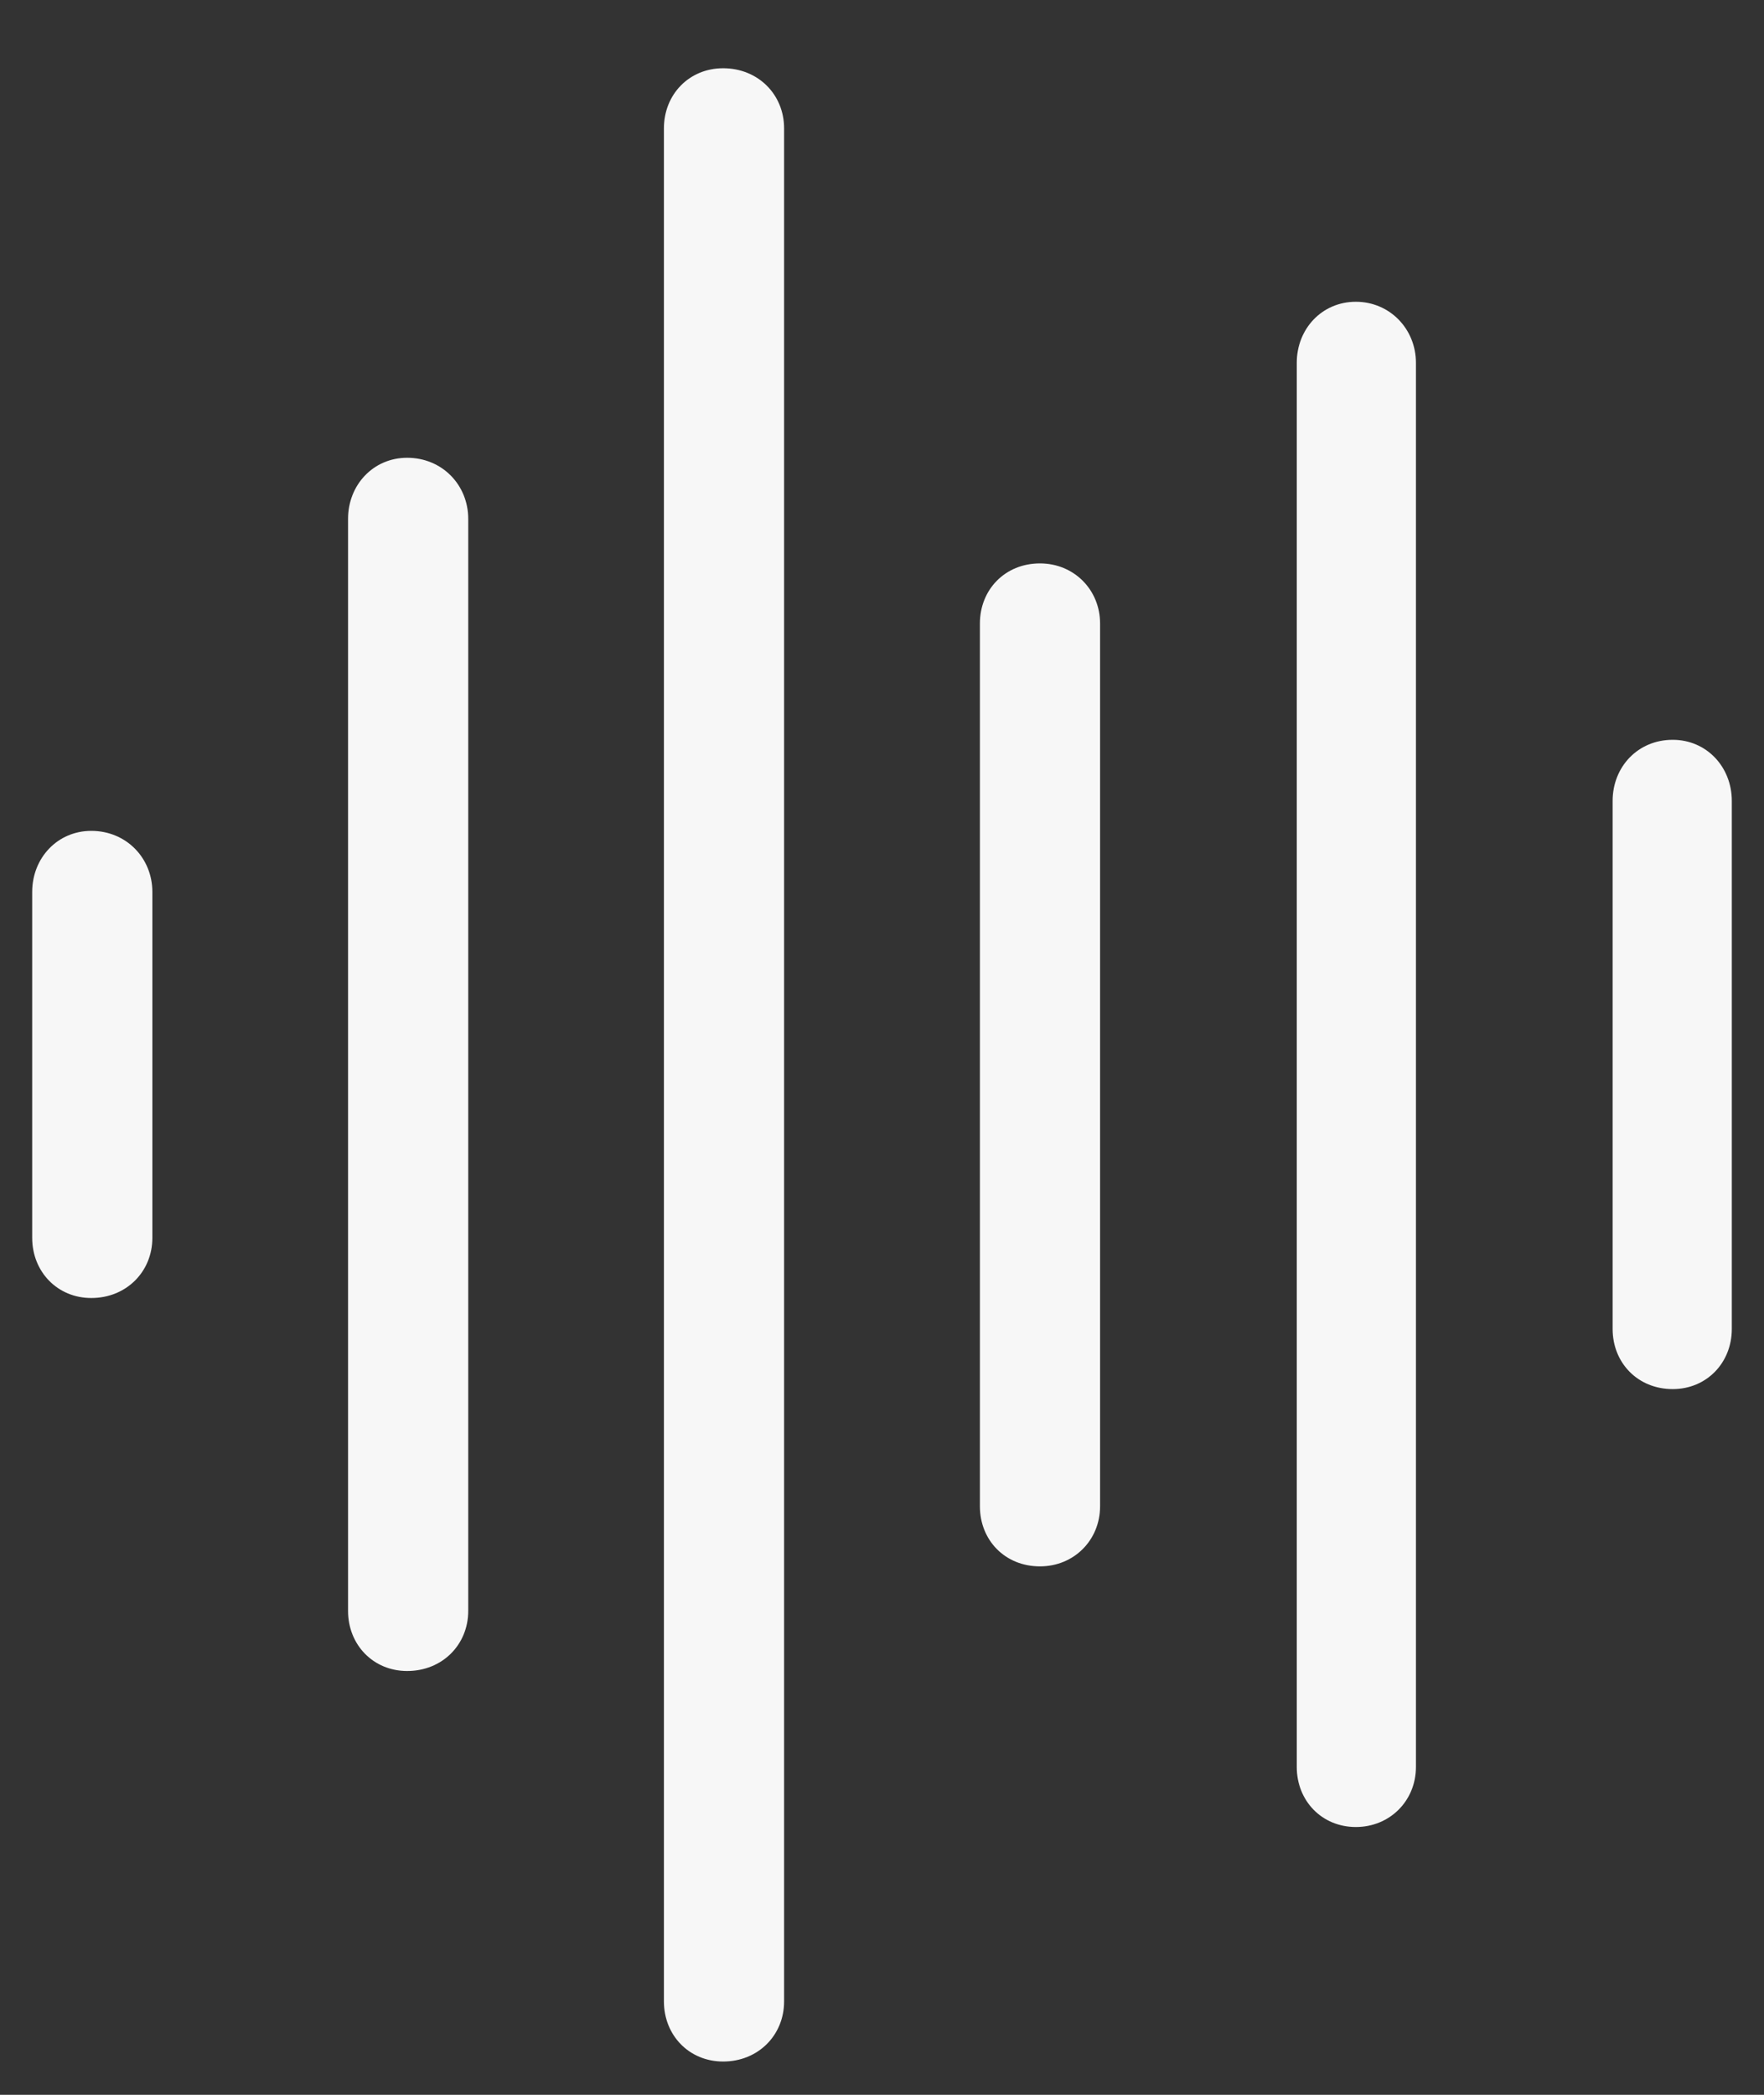 <svg width="16" height="19" viewBox="0 0 16 19" fill="none" xmlns="http://www.w3.org/2000/svg">
<rect x="0" y="0" width="16" height="19" fill="#333333" stroke="none"/>
<path d="M6.559 18.698C6.875 18.698 7.112 18.461 7.112 18.153V1.164C7.112 0.856 6.875 0.619 6.559 0.619C6.251 0.619 6.022 0.856 6.022 1.164V18.153C6.022 18.461 6.251 18.698 6.559 18.698ZM12.298 16.571C12.605 16.571 12.843 16.334 12.843 16.026V3.291C12.843 2.983 12.605 2.737 12.298 2.737C11.99 2.737 11.762 2.983 11.762 3.291V16.026C11.762 16.334 11.99 16.571 12.298 16.571ZM3.693 15.156C4.01 15.156 4.247 14.919 4.247 14.611V4.706C4.247 4.398 4.01 4.152 3.693 4.152C3.386 4.152 3.157 4.398 3.157 4.706V14.611C3.157 14.919 3.386 15.156 3.693 15.156ZM9.433 14.207C9.74 14.207 9.978 13.97 9.978 13.662V5.655C9.978 5.348 9.74 5.11 9.433 5.11C9.116 5.11 8.888 5.348 8.888 5.655V13.662C8.888 13.97 9.116 14.207 9.433 14.207ZM15.172 12.599C15.479 12.599 15.708 12.361 15.708 12.054V7.264C15.708 6.956 15.479 6.71 15.172 6.71C14.855 6.71 14.627 6.956 14.627 7.264V12.054C14.627 12.361 14.855 12.599 15.172 12.599ZM0.828 11.773C1.145 11.773 1.382 11.535 1.382 11.227V8.09C1.382 7.782 1.145 7.536 0.828 7.536C0.521 7.536 0.292 7.782 0.292 8.09V11.227C0.292 11.535 0.521 11.773 0.828 11.773Z" fill="#F7F7F7"/>
</svg>
